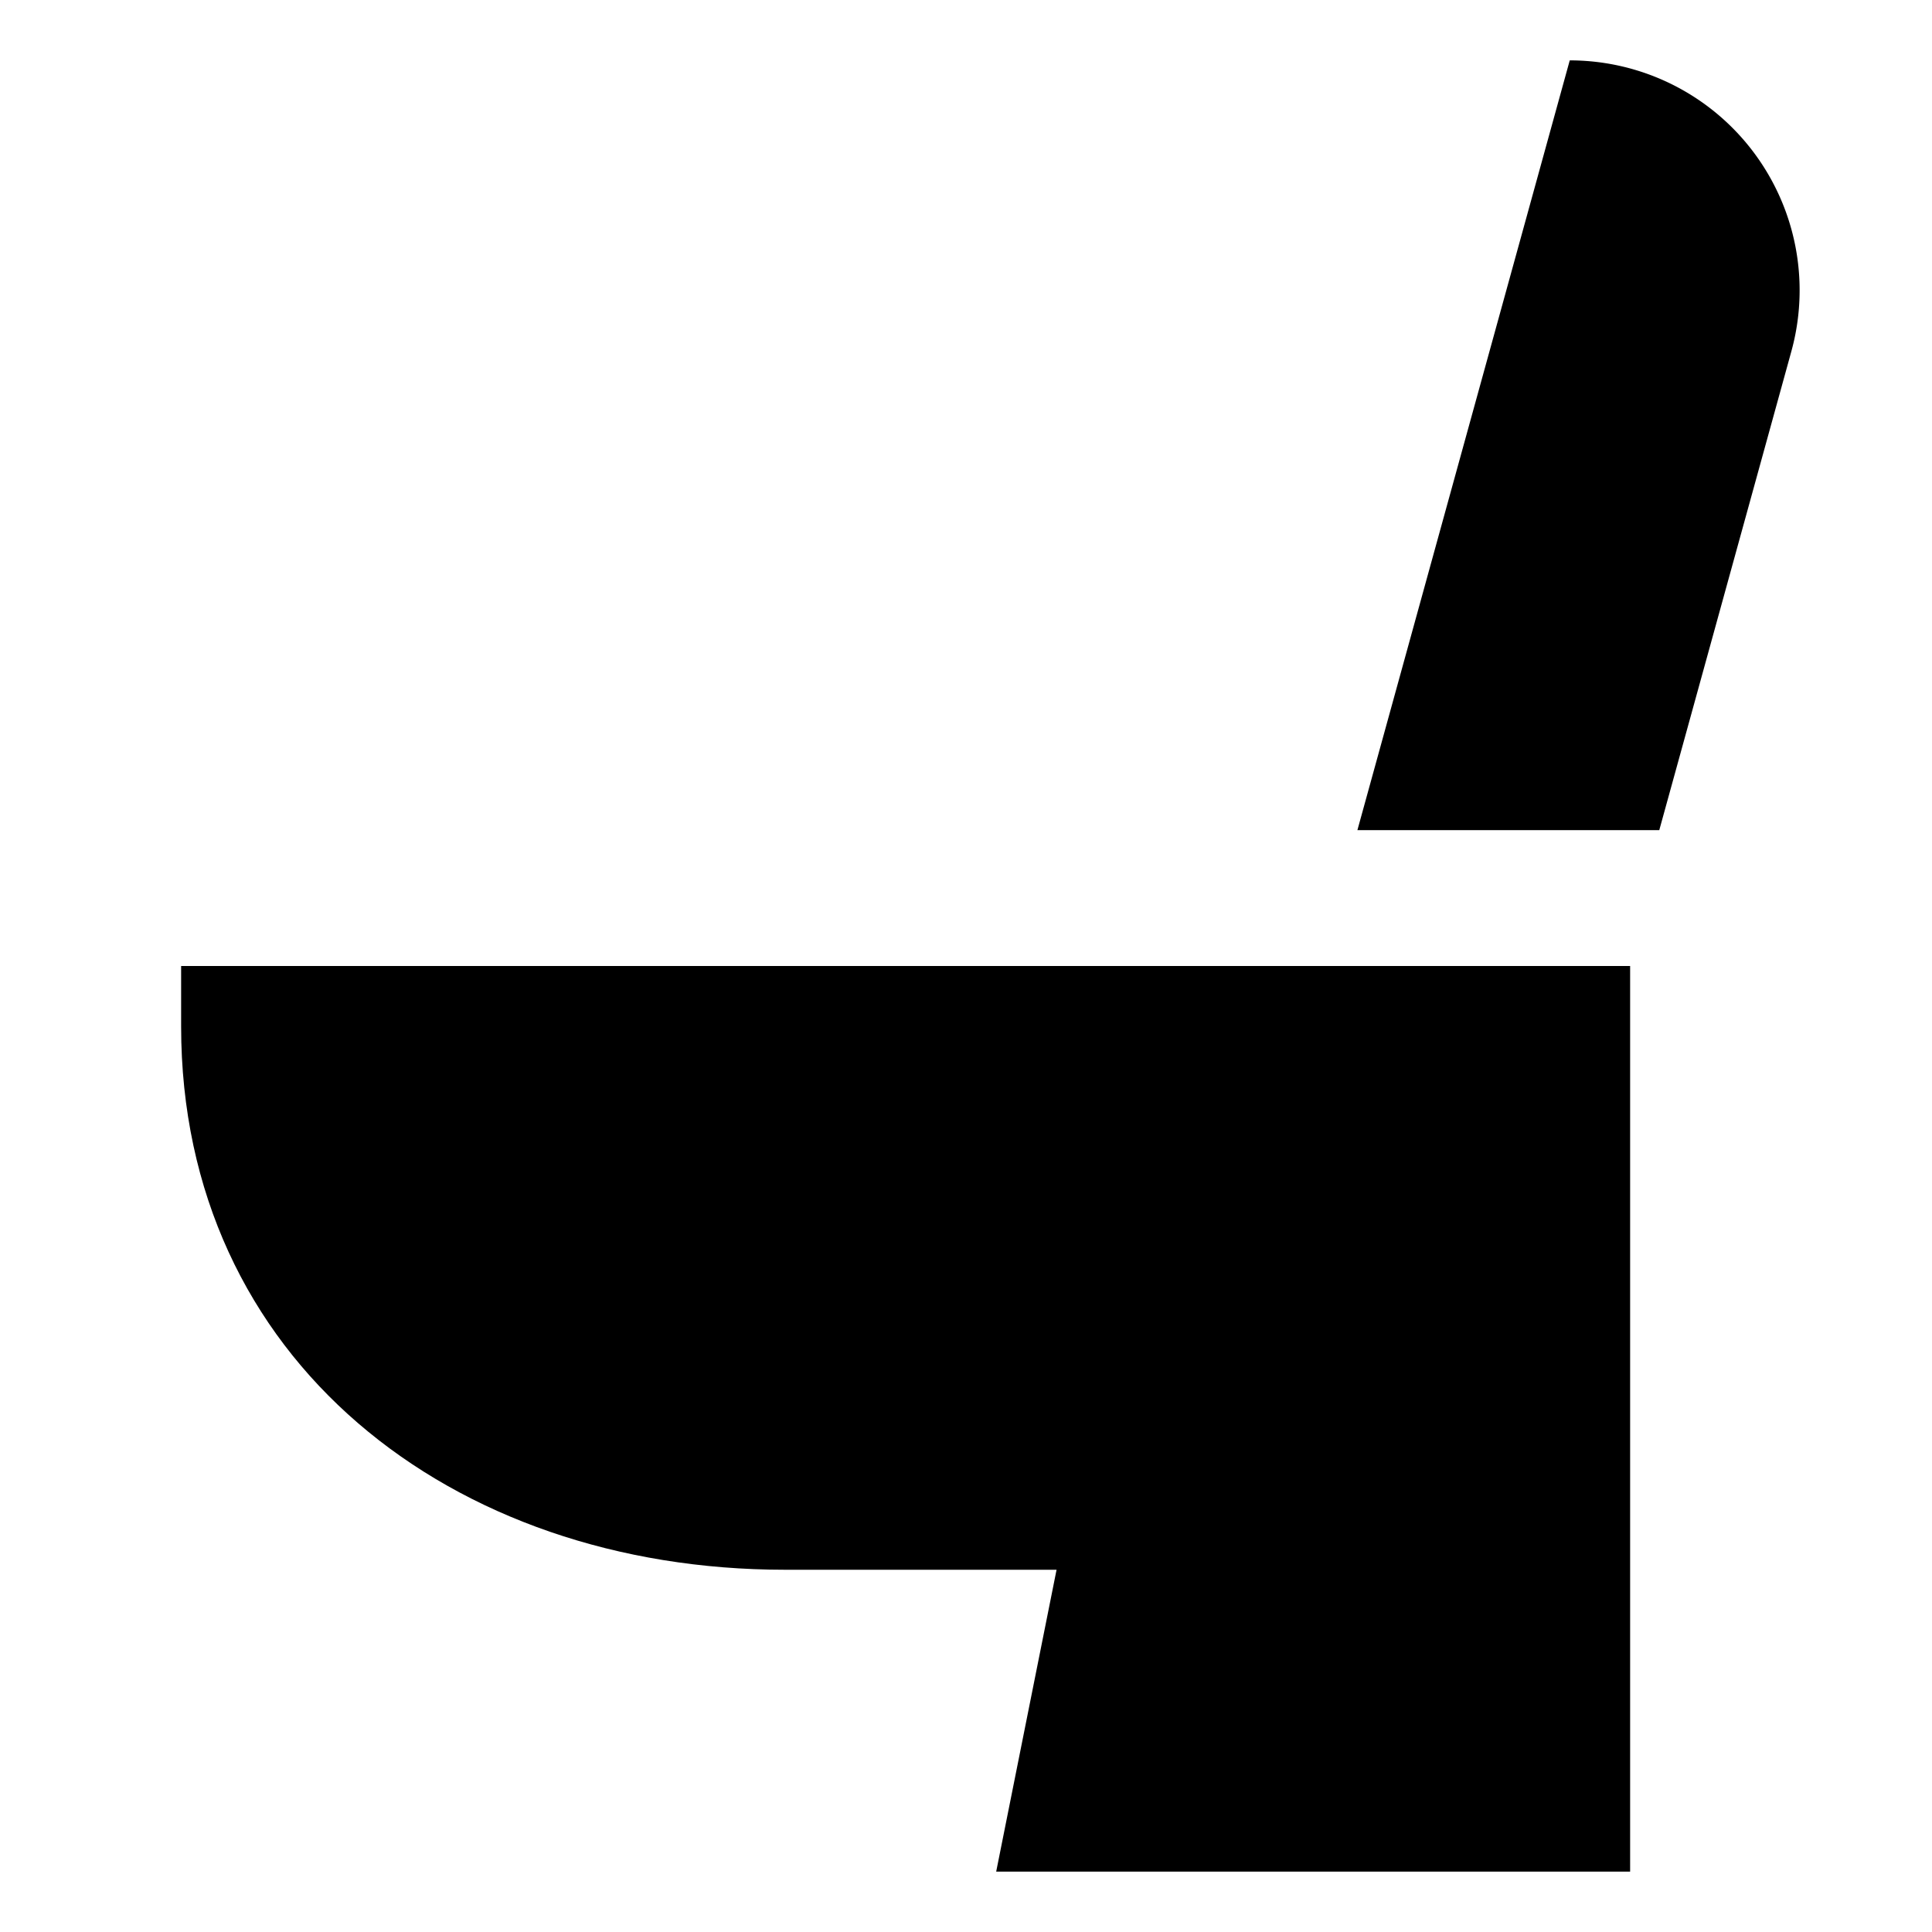 <svg xmlns="http://www.w3.org/2000/svg" id="export" viewBox="0 0 512 512">
  <defs>
    <style>
      .cls-1{fill:currentColor}
    </style>
  </defs>
  <path d="M48,272c0,88.365,71.635,144,160,144h72l-16,80H432V256H48Z" class="cls-1"/>
  <path d="M416,16,359.724,220h80L474.726,93.119A60.919,60.919,0,0,0,416,16Z" class="cls-1"/>
</svg>

